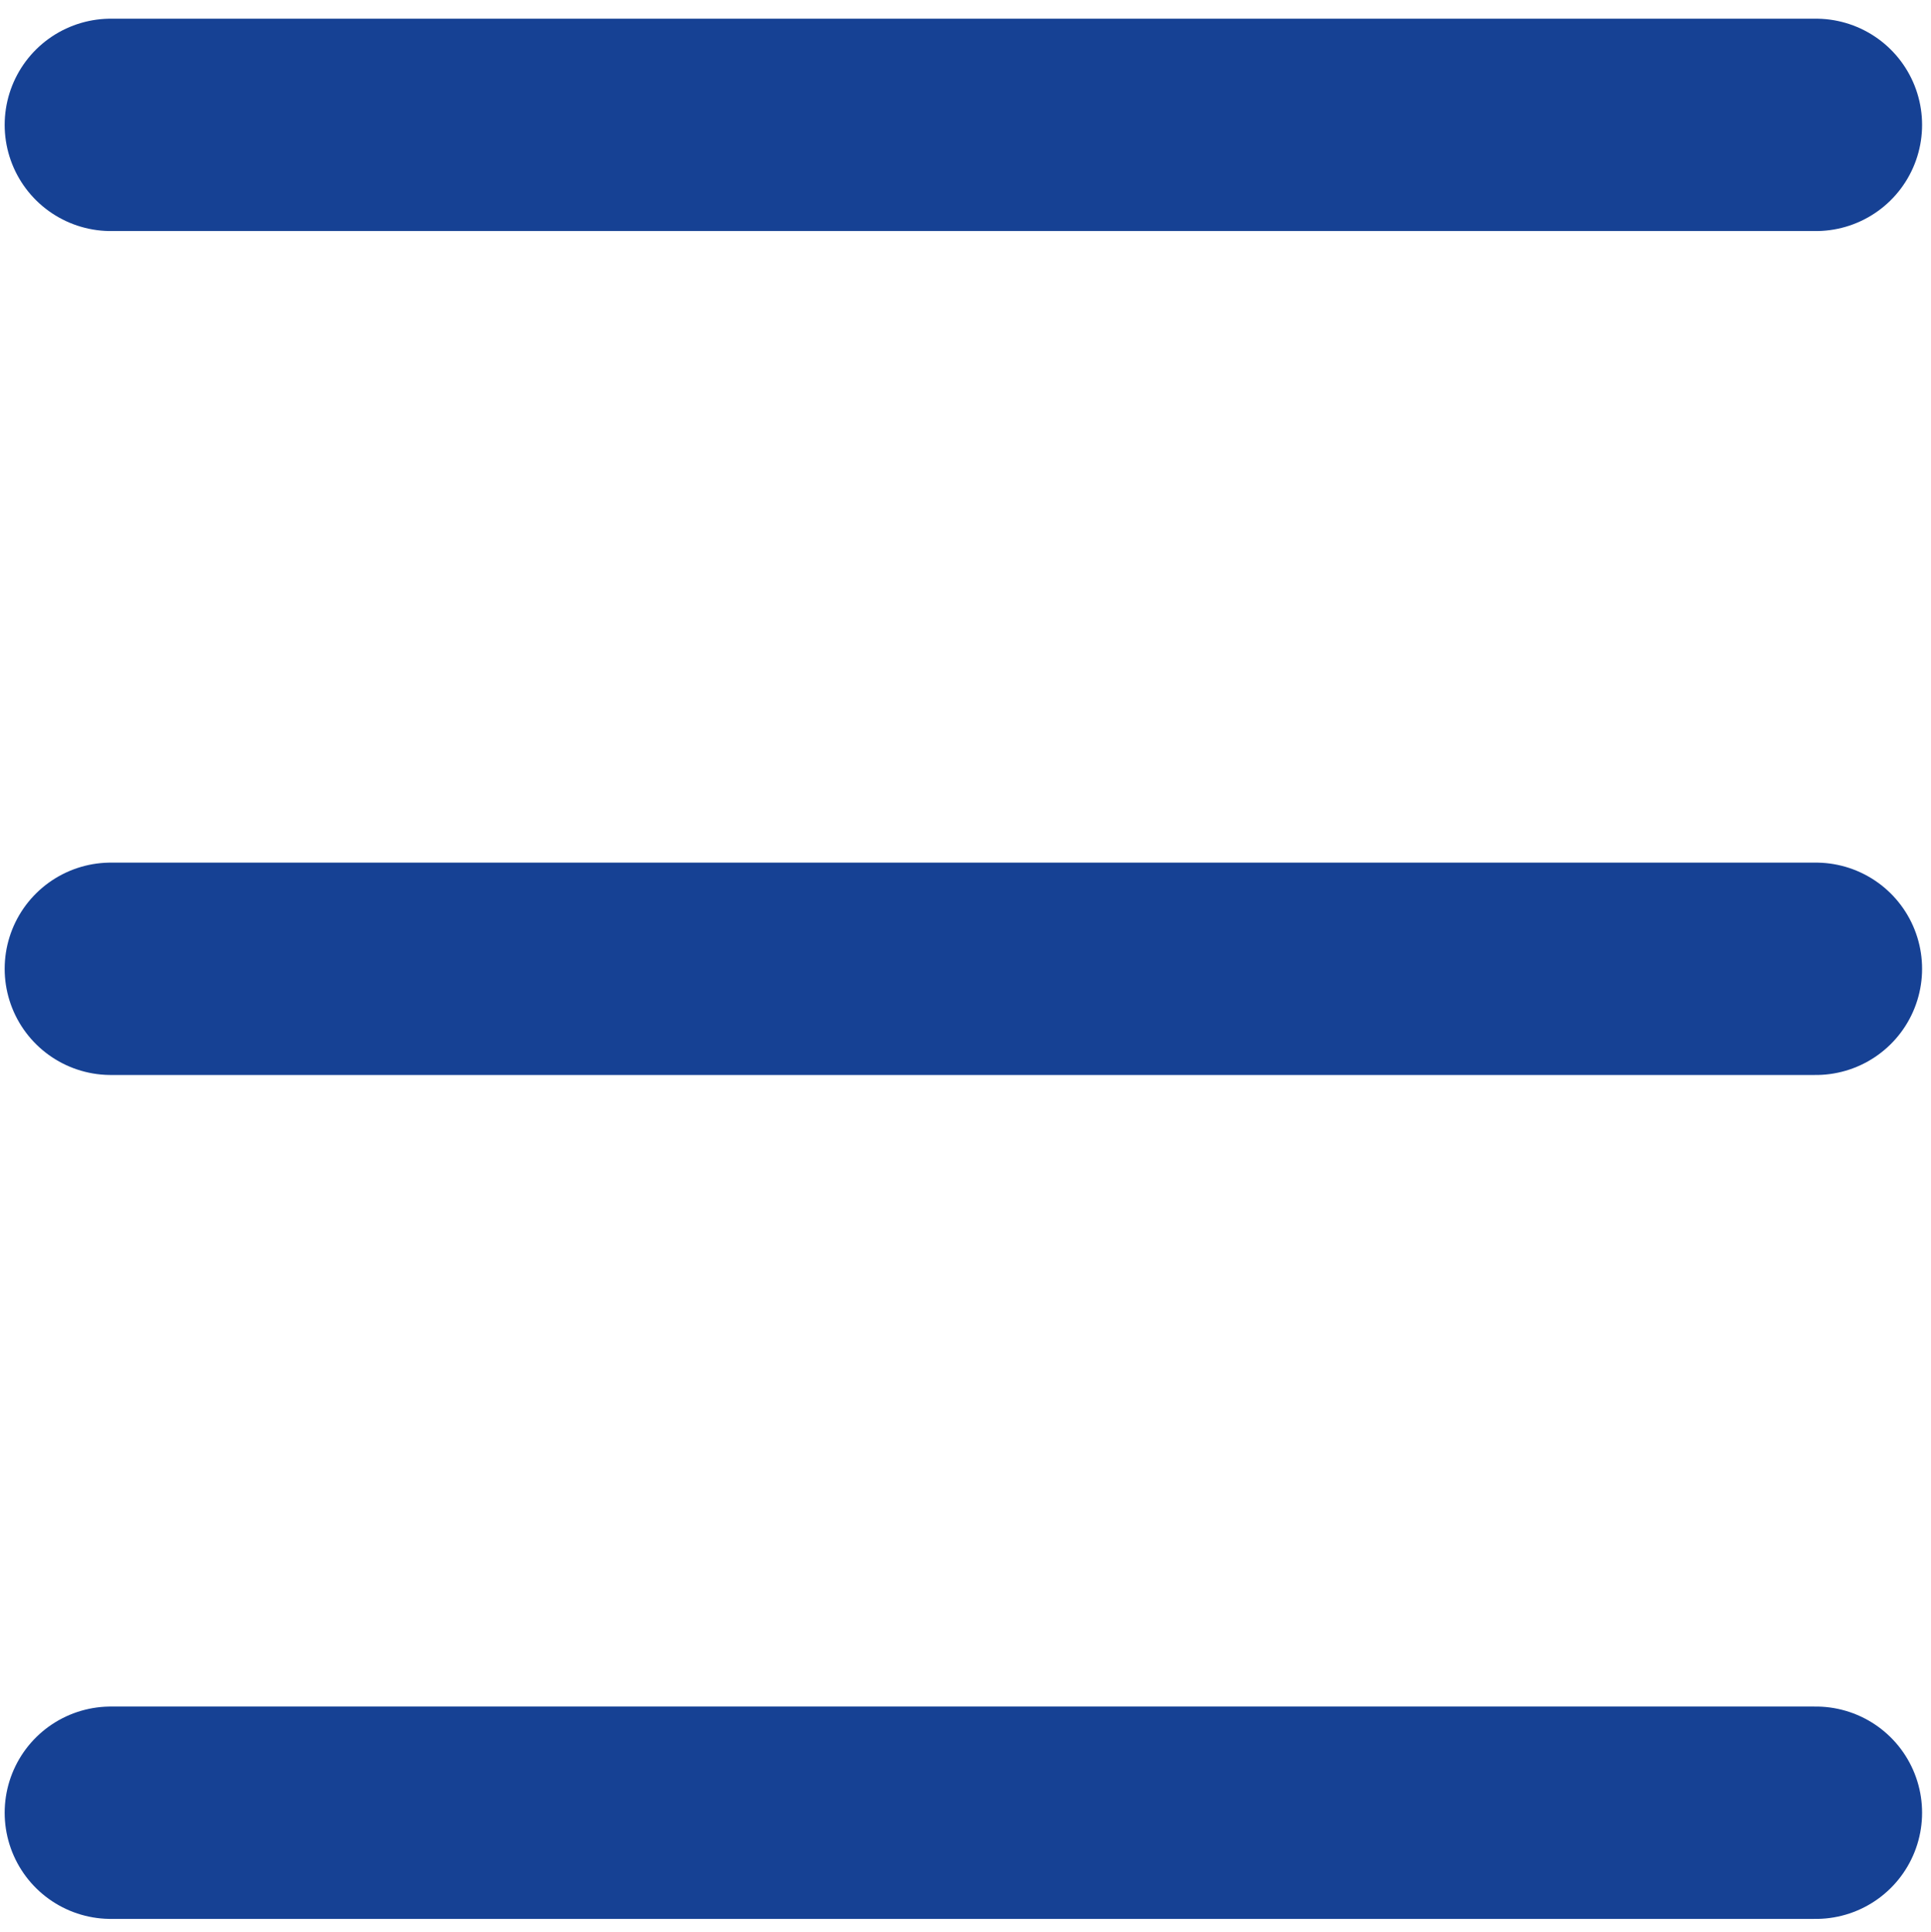 <svg id="burger" viewBox="0 0 45.47 45.48" xmlns="http://www.w3.org/2000/svg">
    <defs>
        <style>.b {
            fill: none;
            stroke: #164194;
            stroke-linecap: round;
            stroke-miterlimit: 10;
            stroke-width: 5px;
            }
        </style>
    </defs>
    <line class="bottom b" x1="2.61" y1="42.68" x2="42.76" y2="42.68"/>
    <line class="middle b" x1="2.61" y1="22.81" x2="42.76" y2="22.81"/>
    <line class="top b" x1="2.61" y1="2.94" x2="42.76" y2="2.94"/>
</svg>